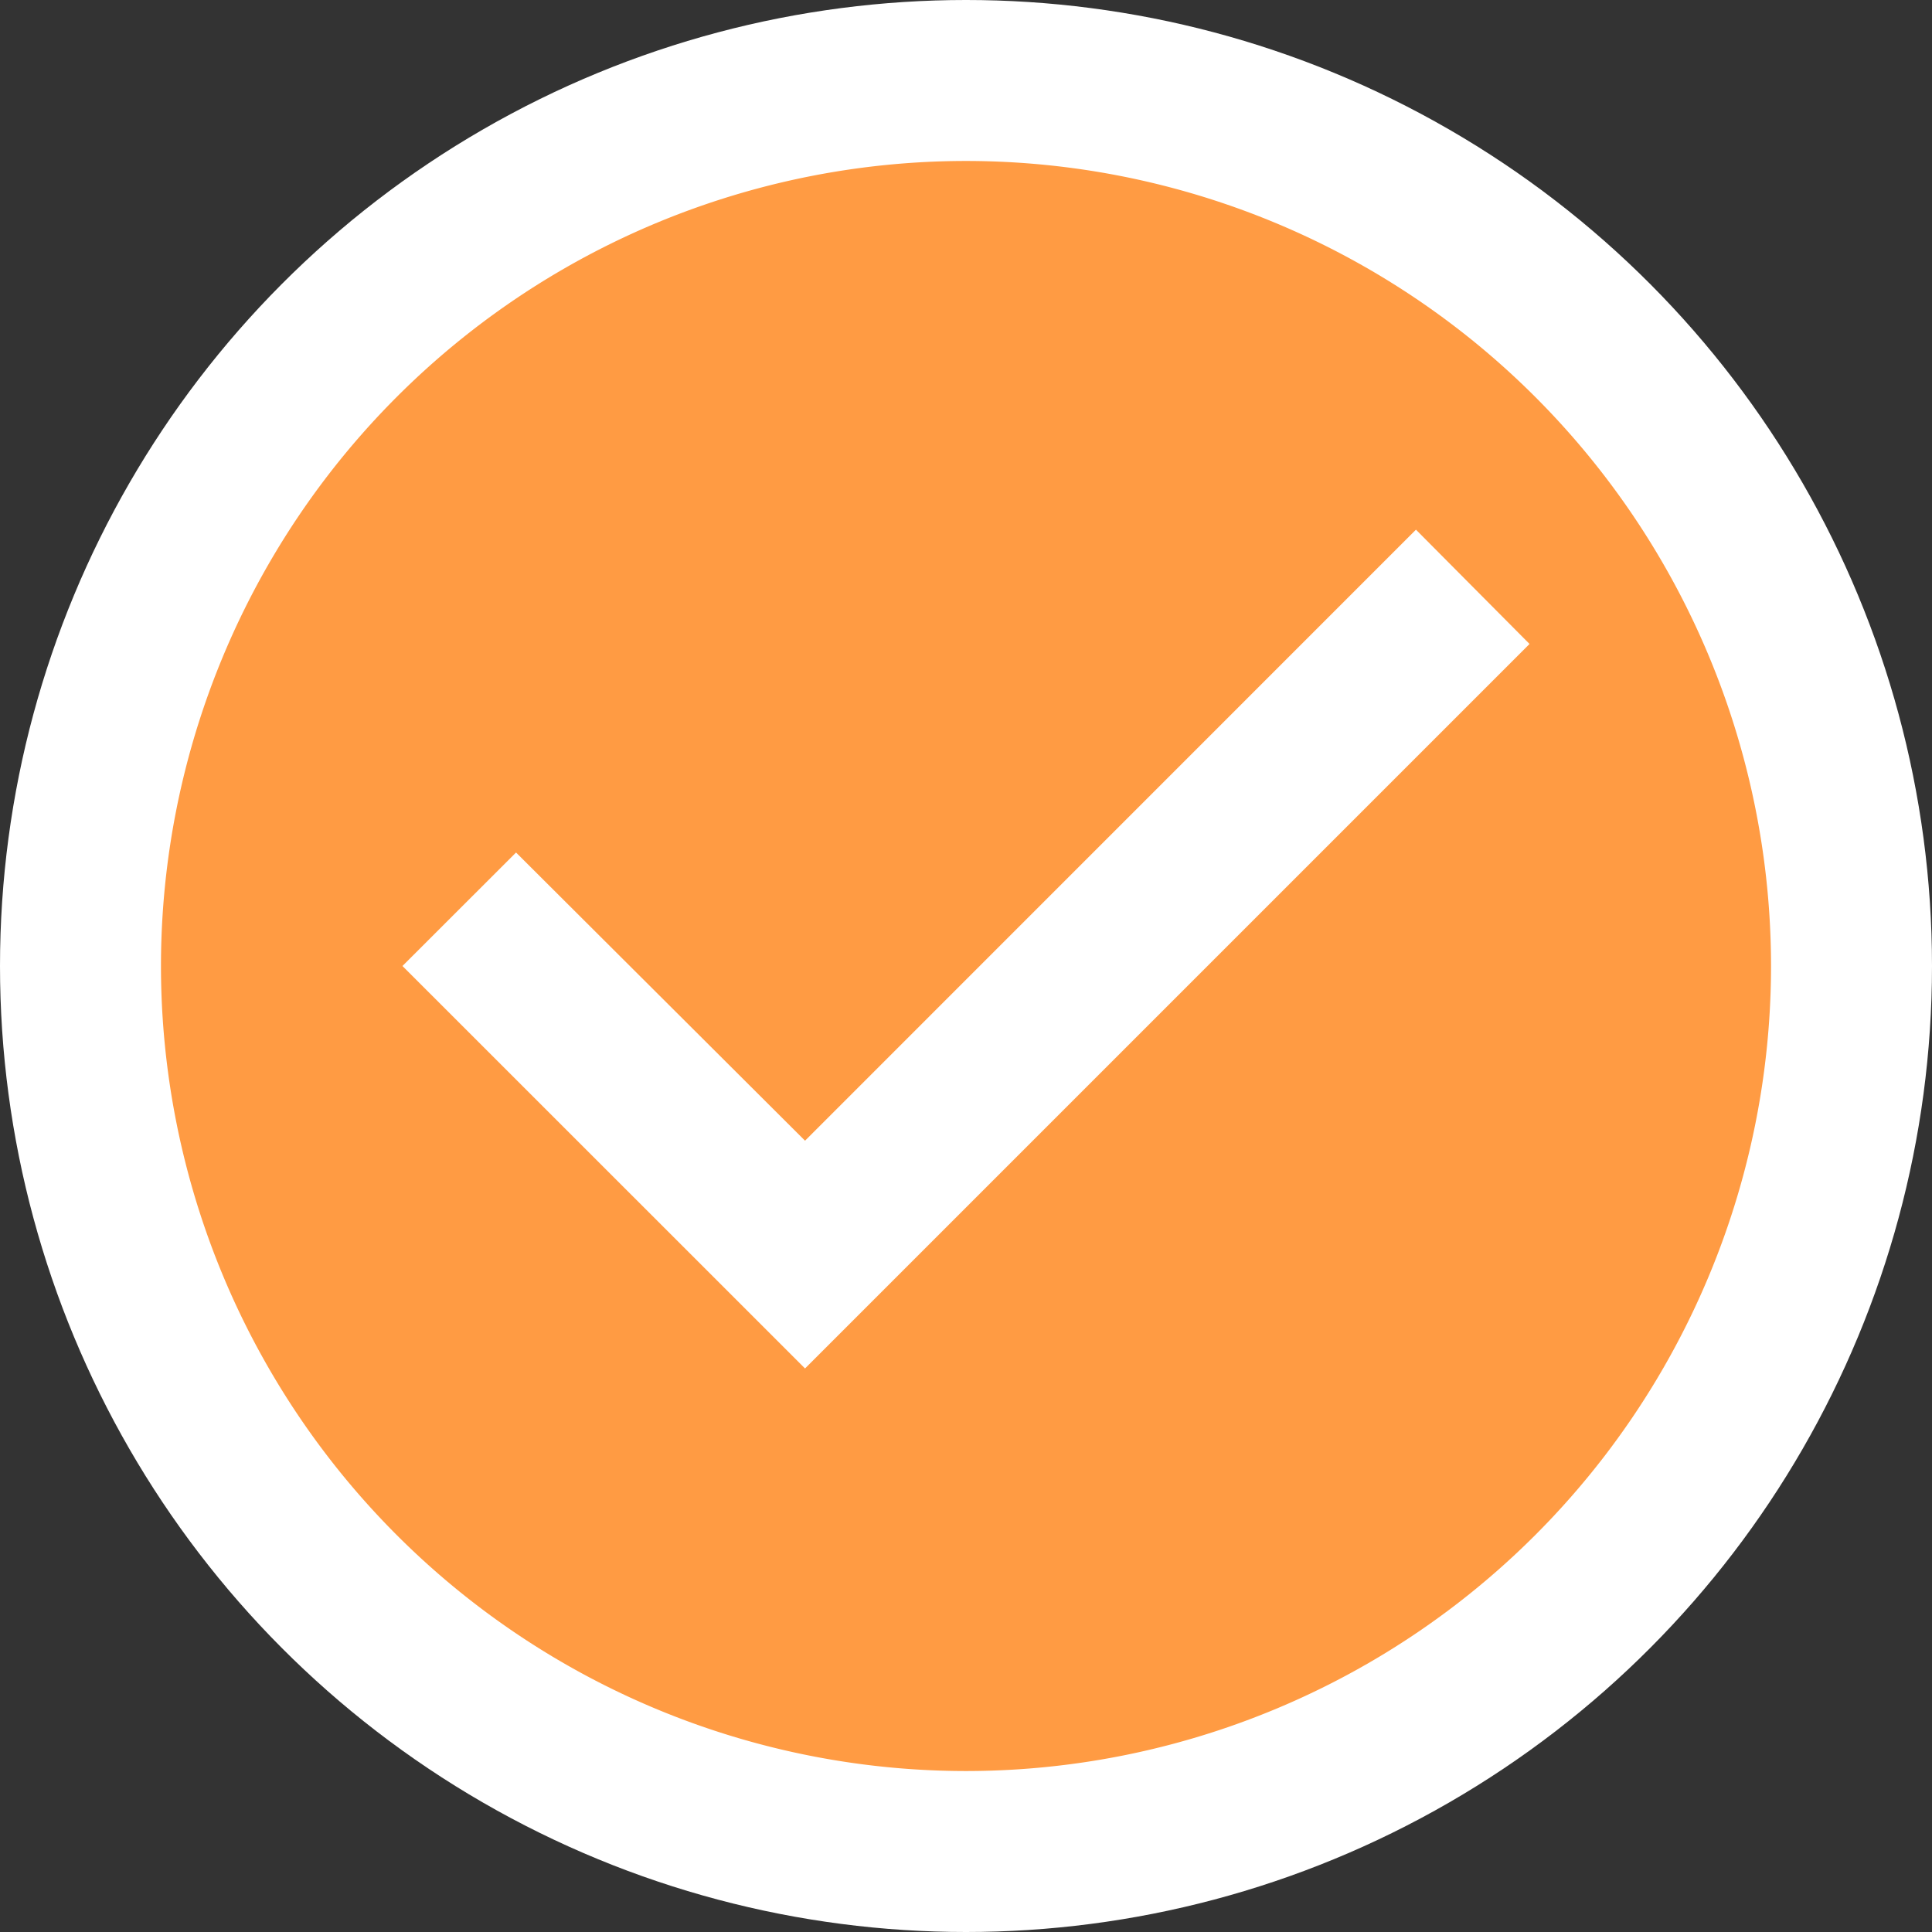 <svg xmlns="http://www.w3.org/2000/svg" width="19" height="19" viewBox="0 0 19 19">
    <rect x="0" y="0" width="19" height="19" fill="#333333" stroke="none"/>
    <g fill="none" fill-rule="evenodd">
        <circle cx="9.5" cy="9.5" r="9.5" fill="#FFF"/>
        <path d="M0 0h19v19H0z"/>
        <path fill="#FF9B43" fill-rule="nonzero" d="M9.5 1.583A7.92 7.92 0 0 0 1.583 9.5 7.92 7.92 0 0 0 9.5 17.417 7.92 7.92 0 0 0 17.417 9.5 7.92 7.92 0 0 0 9.5 1.583zM7.917 13.458L3.958 9.5l1.117-1.116 2.842 2.834 6.008-6.009 1.117 1.124-7.125 7.125z"/>
    </g>
</svg>
